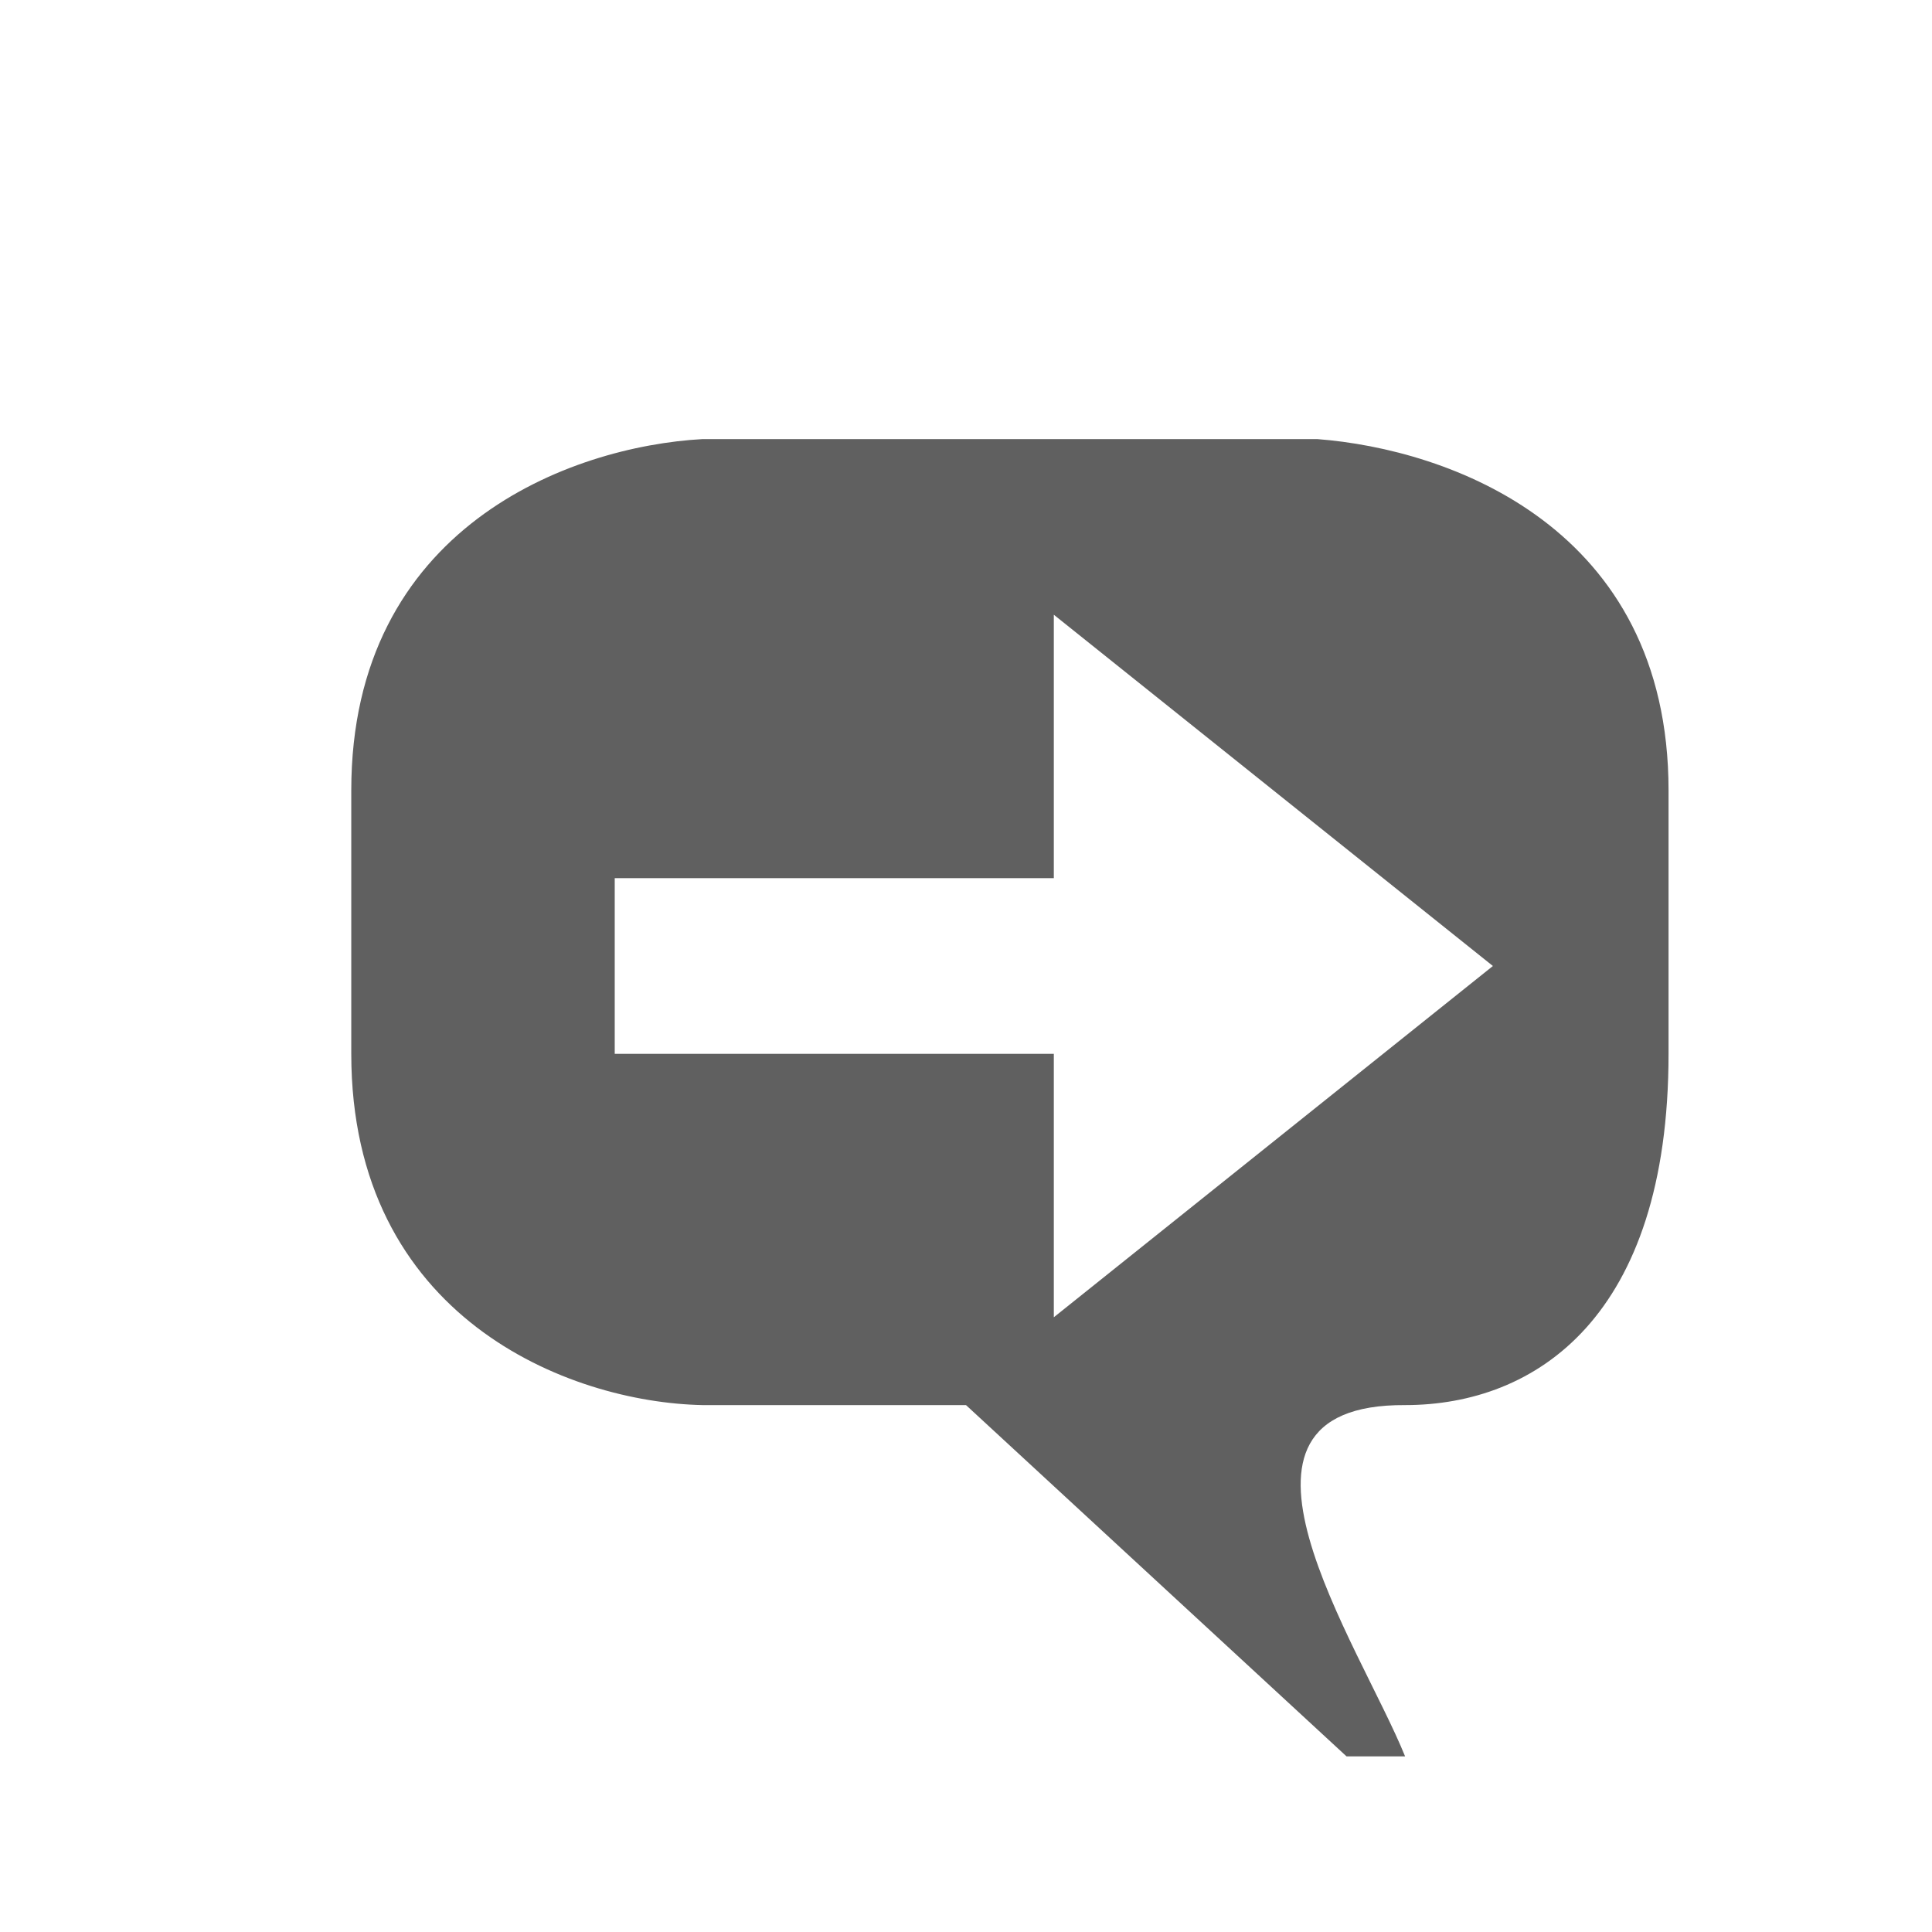 <?xml version="1.0" encoding="UTF-8" standalone="no"?>
<!-- Created with Inkscape (http://www.inkscape.org/) -->
<svg
   xmlns:dc="http://purl.org/dc/elements/1.1/"
   xmlns:cc="http://creativecommons.org/ns#"
   xmlns:rdf="http://www.w3.org/1999/02/22-rdf-syntax-ns#"
   xmlns:svg="http://www.w3.org/2000/svg"
   xmlns="http://www.w3.org/2000/svg"
   xmlns:sodipodi="http://sodipodi.sourceforge.net/DTD/sodipodi-0.dtd"
   xmlns:inkscape="http://www.inkscape.org/namespaces/inkscape"
   version="1.1"
   width="22"
   height="22"
   id="svg2816"
   style="display:inline"
   sodipodi:version="0.32"
   inkscape:version="0.46"
   sodipodi:docname="user-away.svg"
   inkscape:output_extension="org.inkscape.output.svg.inkscape">
  <sodipodi:namedview
     inkscape:window-height="789"
     inkscape:window-width="1440"
     inkscape:pageshadow="2"
     inkscape:pageopacity="0.0"
     guidetolerance="10.0"
     gridtolerance="10.0"
     objecttolerance="10.0"
     borderopacity="1.0"
     bordercolor="#666666"
     pagecolor="#ffffff"
     id="base"
     showgrid="false"
     inkscape:zoom="26.363636"
     inkscape:cx="11"
     inkscape:cy="11"
     inkscape:window-x="0"
     inkscape:window-y="24"
     inkscape:current-layer="svg2816" />
  <defs
     id="defs2818" />
  <path
     d="M 7,12 L 12,12 L 12,15 L 17,11 L 12,7 L 12,10 L 7,10 L 7,12 z M 8,16 C 6.472,15.969 4,15 4,12 L 4,9 C 4,6 6.5,5.083 8,5 L 15,5 C 16.5,5.115 19,6 19,9 L 19,12 C 19,15 17.486,16 16,16 C 13.604,15.986 15.484,18.724 16,20 L 15.333,20 L 11,16 L 8,16 z"
     id="path3800"
     style="fill:#606060;fill-opacity:1;stroke:none;display:inline"
     sodipodi:nodetypes="cccccccccccccccccccc" />
</svg>

